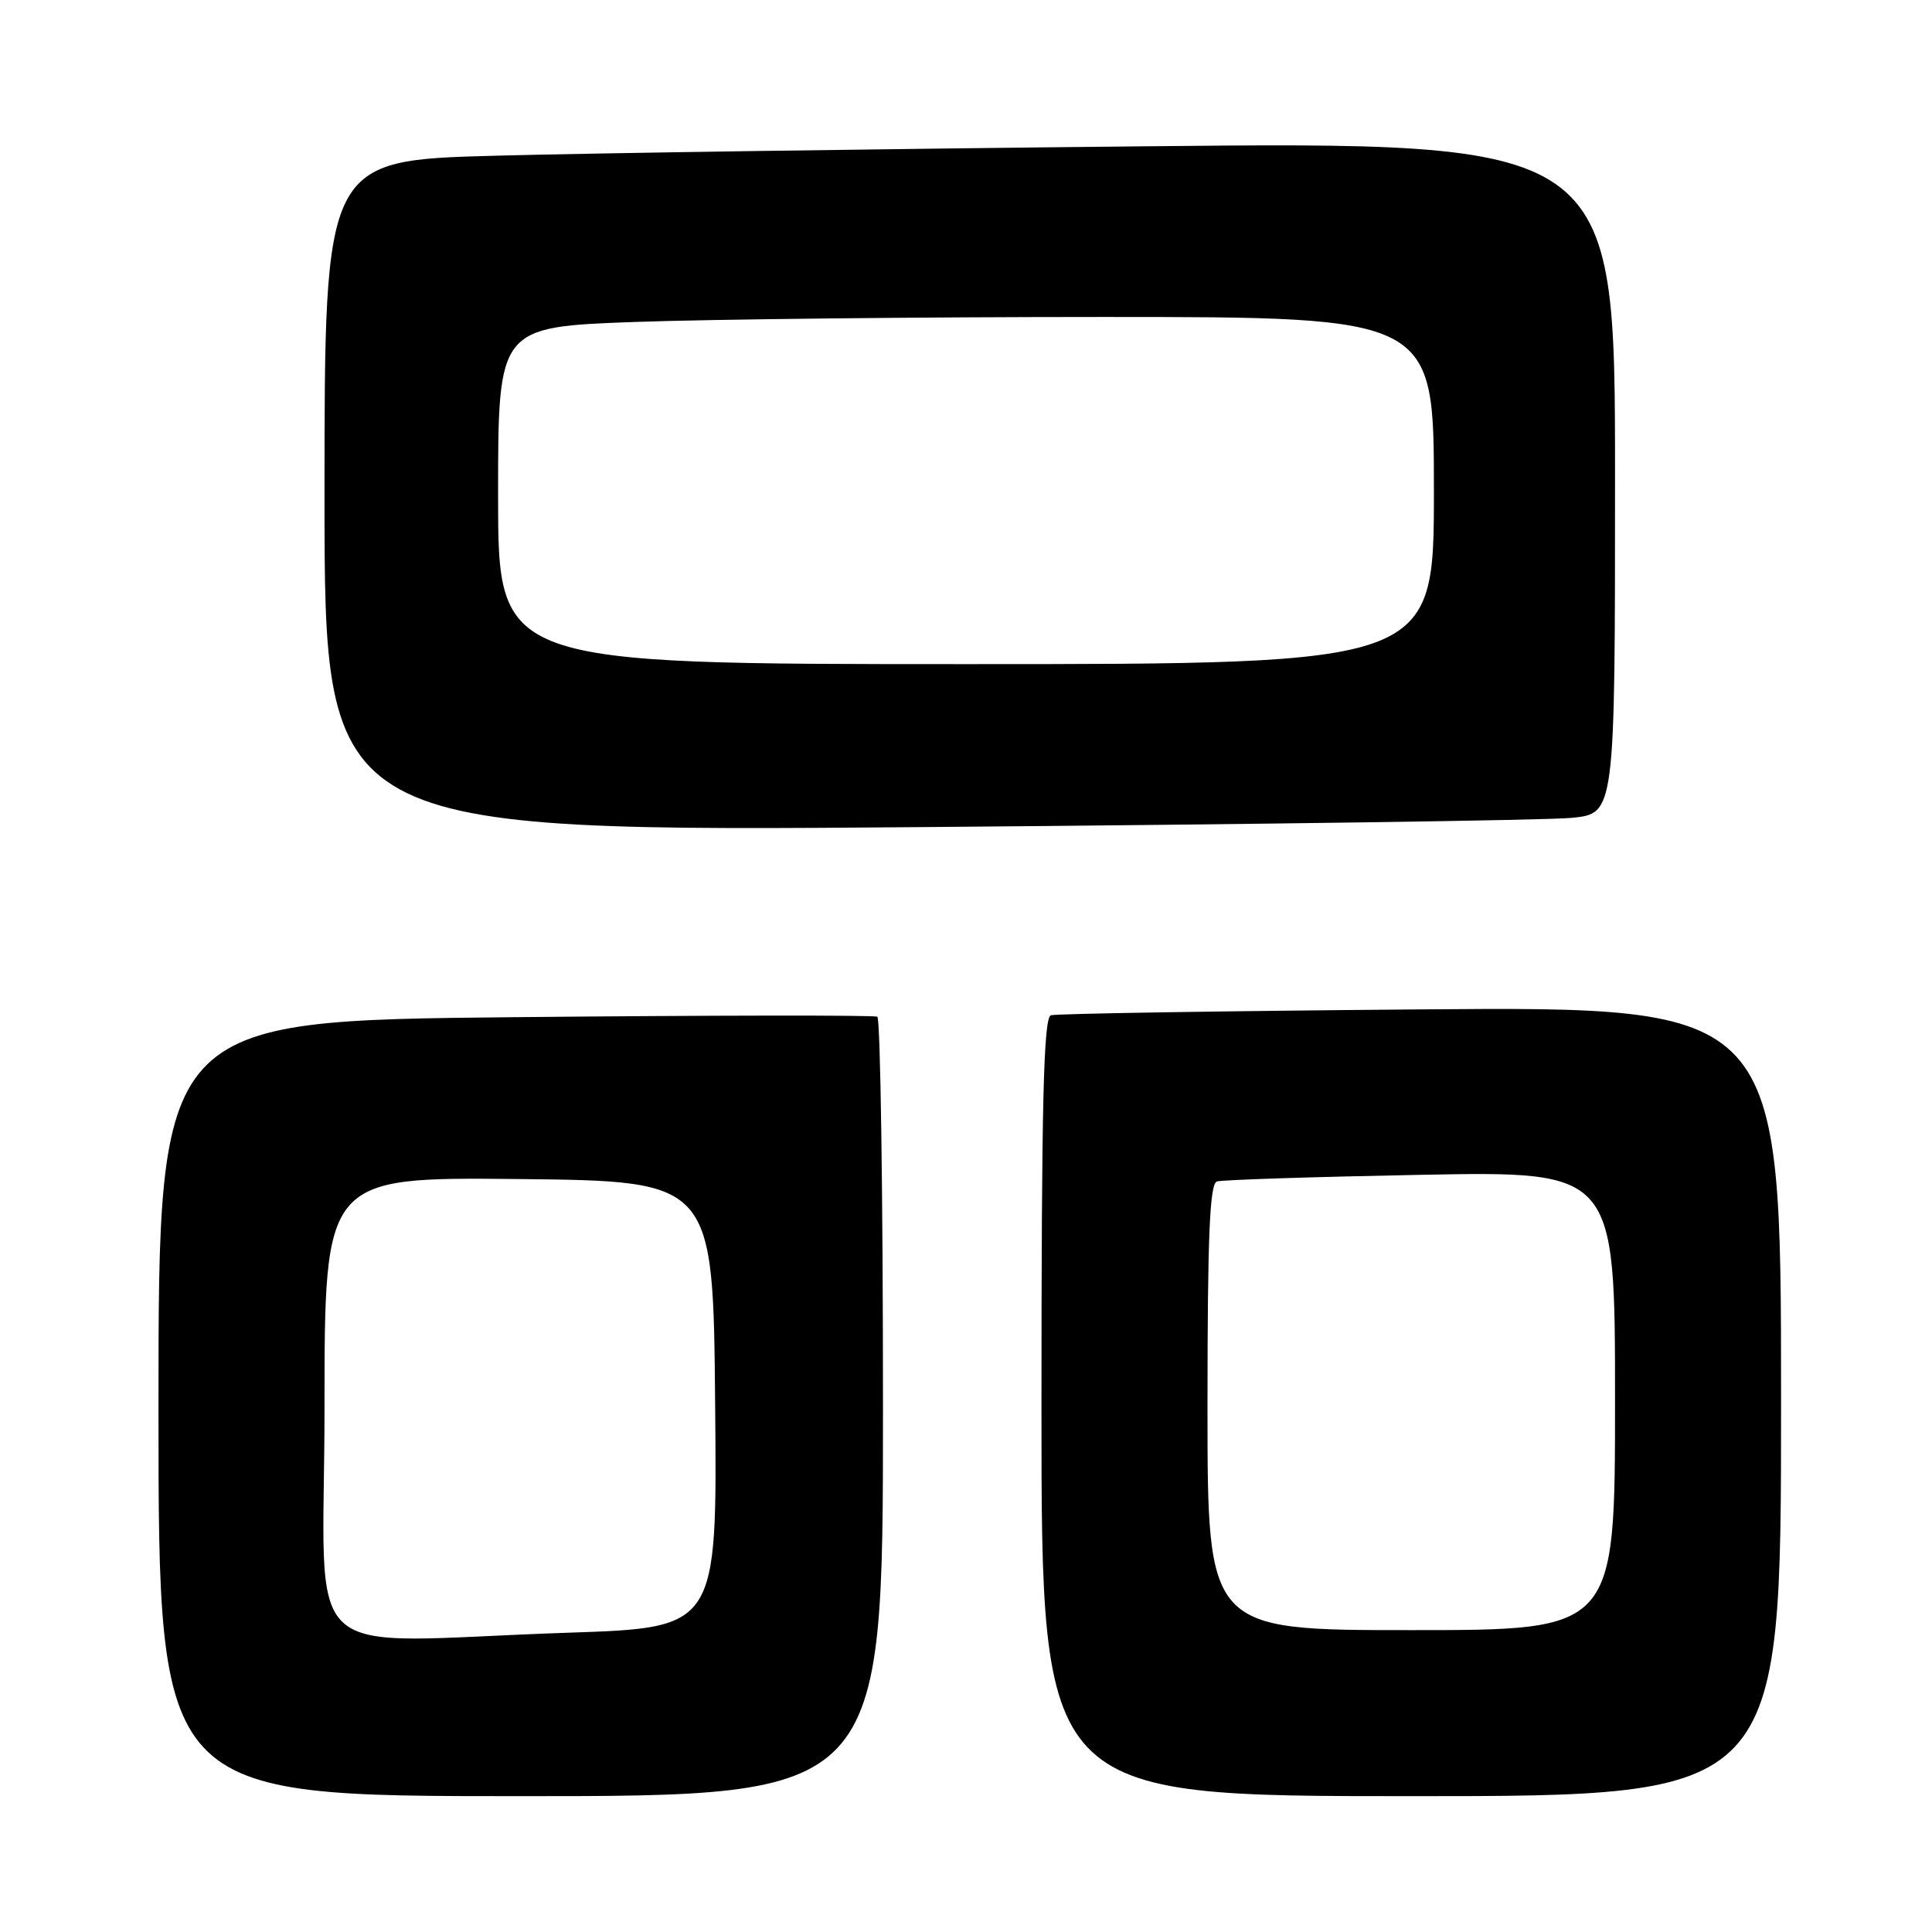 <?xml version="1.0" encoding="UTF-8" standalone="no"?>
<!DOCTYPE svg PUBLIC "-//W3C//DTD SVG 1.1//EN" "http://www.w3.org/Graphics/SVG/1.1/DTD/svg11.dtd" >
<svg xmlns="http://www.w3.org/2000/svg" xmlns:xlink="http://www.w3.org/1999/xlink" version="1.1" viewBox="0 0 256 256">
 <g >
 <path fill="currentColor"
d=" M 117.00 186.56 C 117.00 158.27 116.66 134.94 116.25 134.72 C 115.84 134.50 94.24 134.53 68.25 134.78 C 21.00 135.24 21.00 135.24 21.00 186.62 C 21.00 238.00 21.00 238.00 69.00 238.00 C 117.00 238.00 117.00 238.00 117.00 186.56 Z  M 236.00 185.69 C 236.00 133.37 236.00 133.37 188.25 133.75 C 161.99 133.96 139.94 134.31 139.25 134.53 C 138.27 134.85 138.00 146.13 138.00 186.47 C 138.00 238.00 138.00 238.00 187.00 238.00 C 236.00 238.00 236.00 238.00 236.00 185.69 Z  M 208.25 108.37 C 214.00 107.80 214.00 107.80 214.00 63.28 C 214.00 18.76 214.00 18.76 151.25 19.39 C 116.74 19.73 78.26 20.29 65.75 20.63 C 43.00 21.23 43.00 21.23 43.00 65.74 C 43.00 110.24 43.00 110.24 122.75 109.59 C 166.61 109.23 205.09 108.69 208.25 108.37 Z  M 43.00 186.48 C 43.00 155.97 43.00 155.97 68.75 156.23 C 94.50 156.50 94.50 156.50 94.76 186.09 C 95.03 215.68 95.03 215.68 75.35 216.34 C 38.76 217.57 43.00 221.48 43.00 186.48 Z  M 160.00 186.47 C 160.00 163.72 160.29 156.85 161.25 156.55 C 161.94 156.33 174.09 155.94 188.25 155.67 C 214.00 155.18 214.00 155.18 214.00 185.59 C 214.00 216.00 214.00 216.00 187.00 216.00 C 160.00 216.00 160.00 216.00 160.00 186.47 Z  M 66.00 65.66 C 66.00 43.32 66.00 43.32 84.16 42.66 C 94.15 42.30 122.05 42.00 146.16 42.00 C 190.00 42.00 190.00 42.00 190.00 65.00 C 190.00 88.00 190.00 88.00 128.00 88.00 C 66.00 88.00 66.00 88.00 66.00 65.66 Z "/>
</g>
</svg>